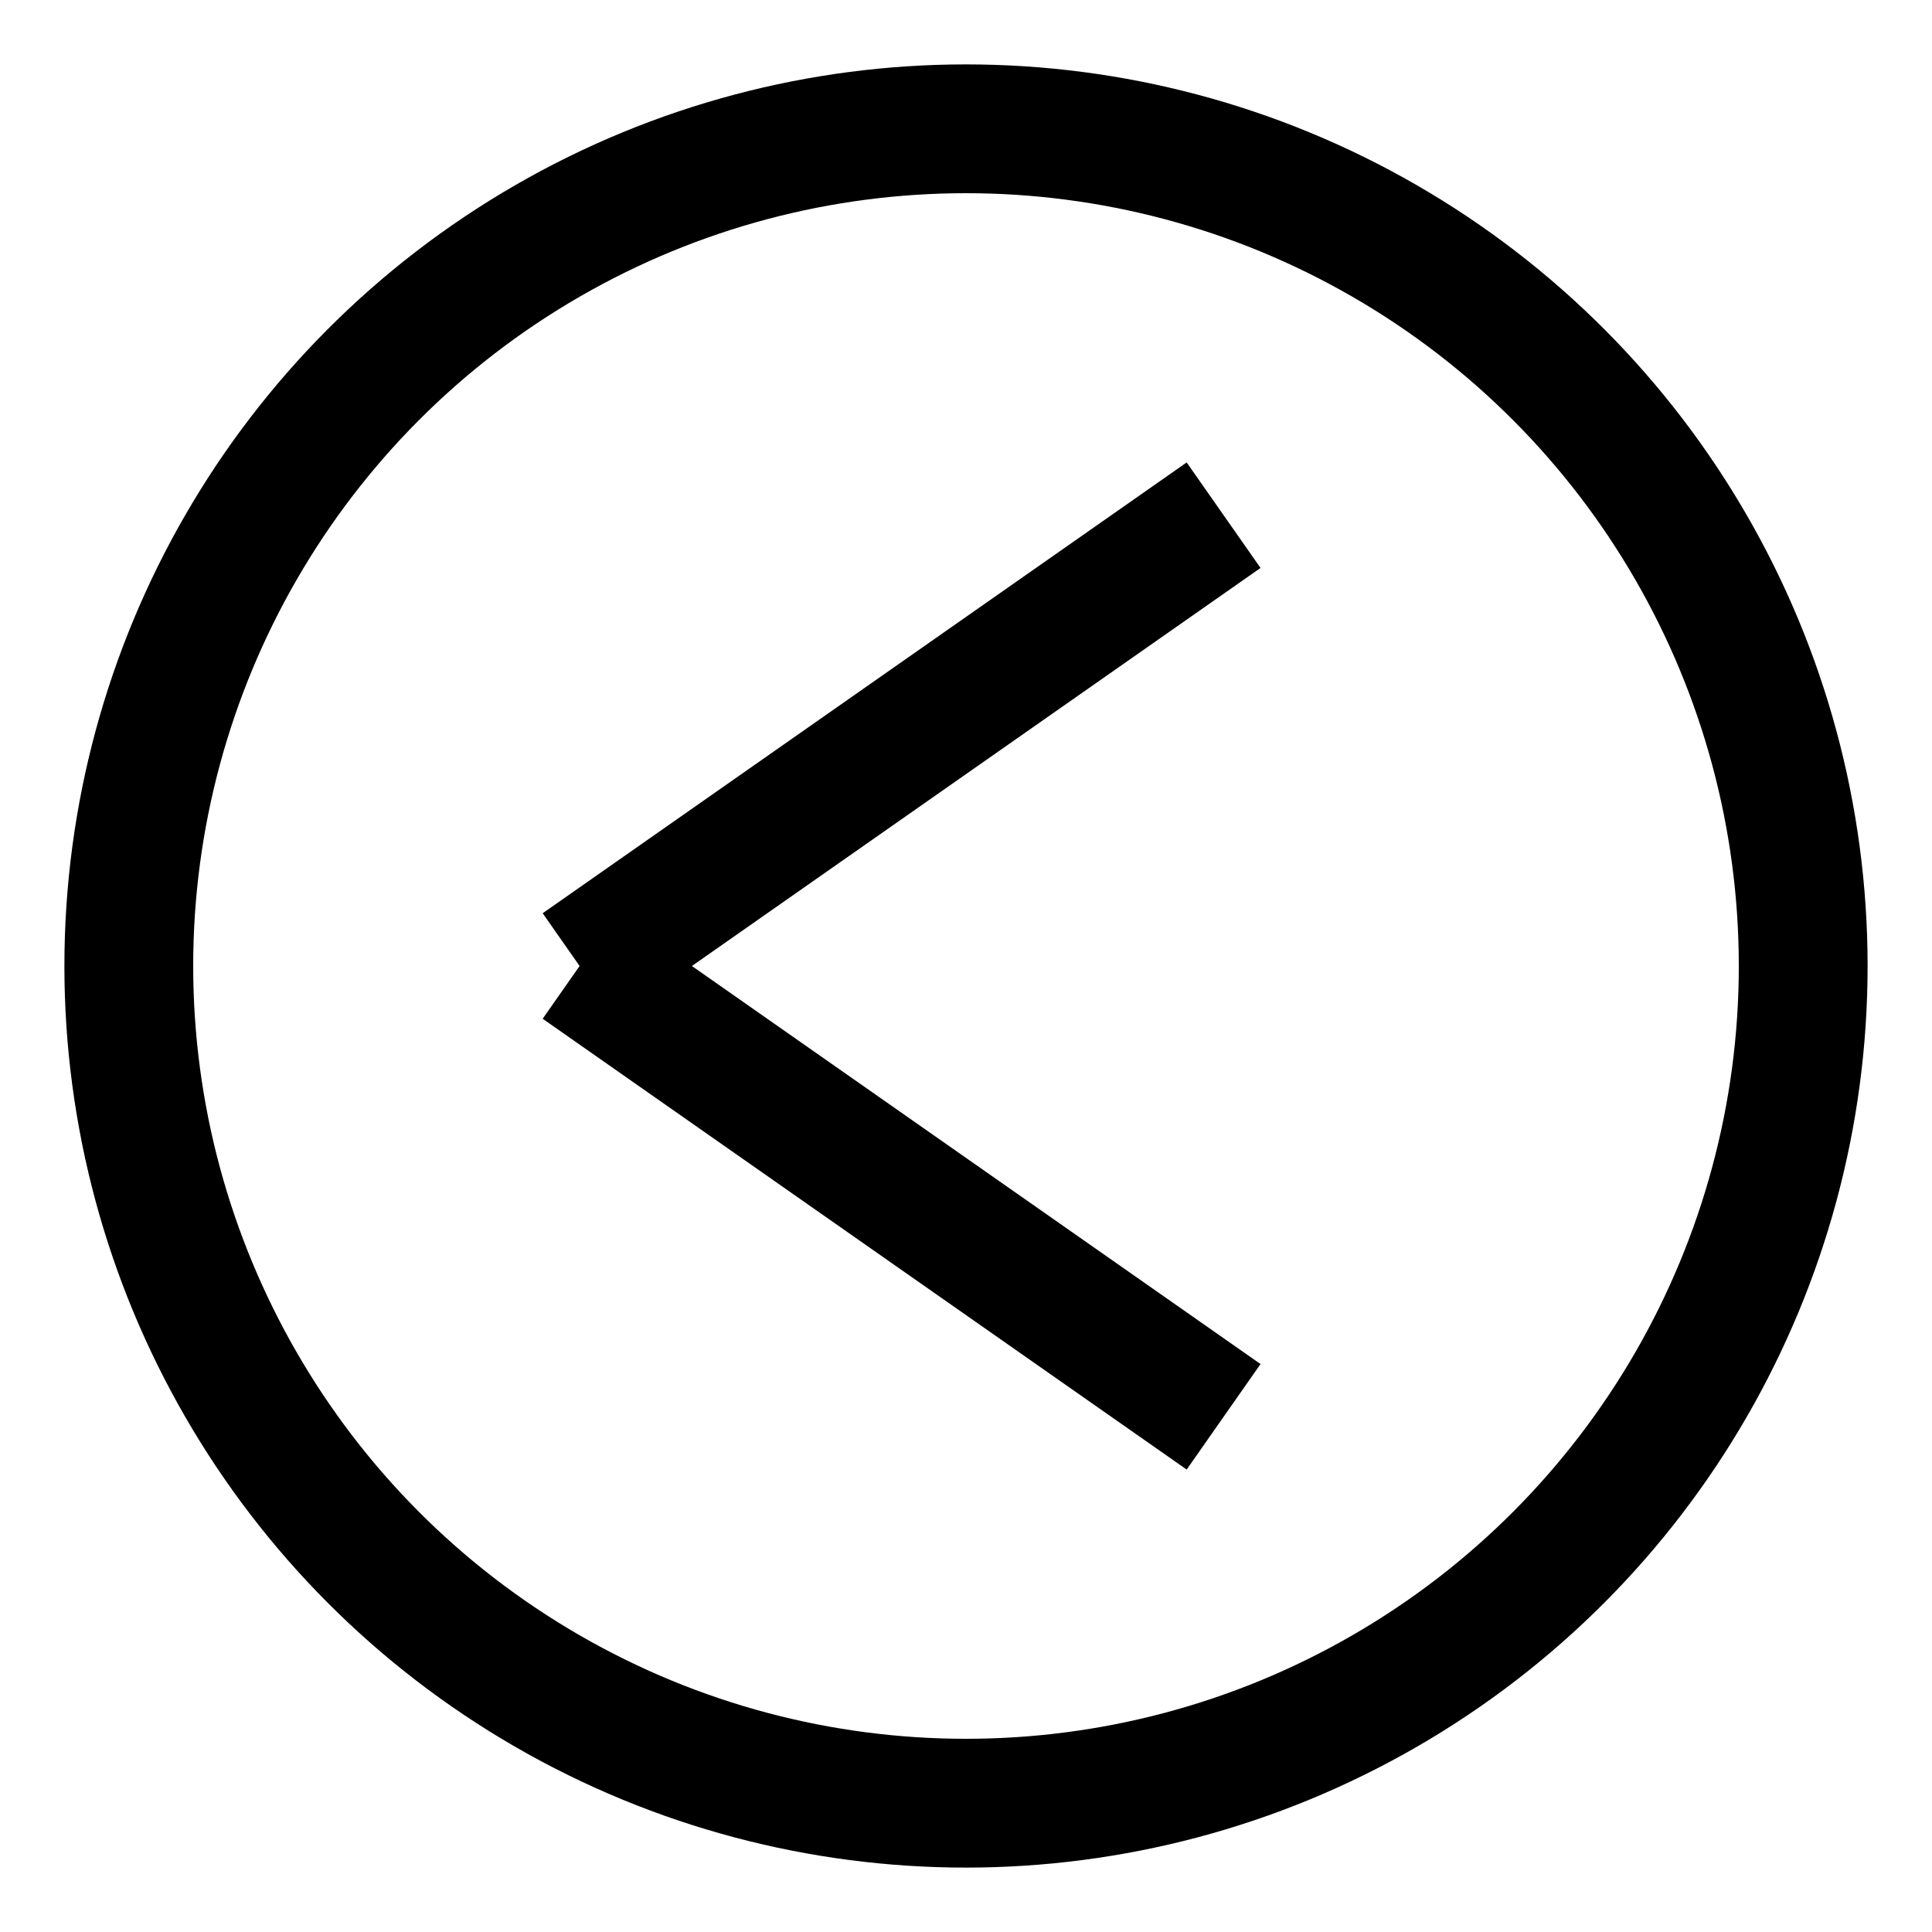 <svg xmlns="http://www.w3.org/2000/svg" xmlns:xlink="http://www.w3.org/1999/xlink" width="100%" height="100%" viewBox="0 0 30 30">
  <circle cx="15" cy="15" r="13" stroke="currentColor" stroke-width="2" fill="transparent" />
  <line x1="9" y1="15" x2="19" y2="8" stroke="currentColor" stroke-width="2" />
  <line x1="9" y1="15" x2="19" y2="22" stroke="currentColor" stroke-width="2" />
</svg>